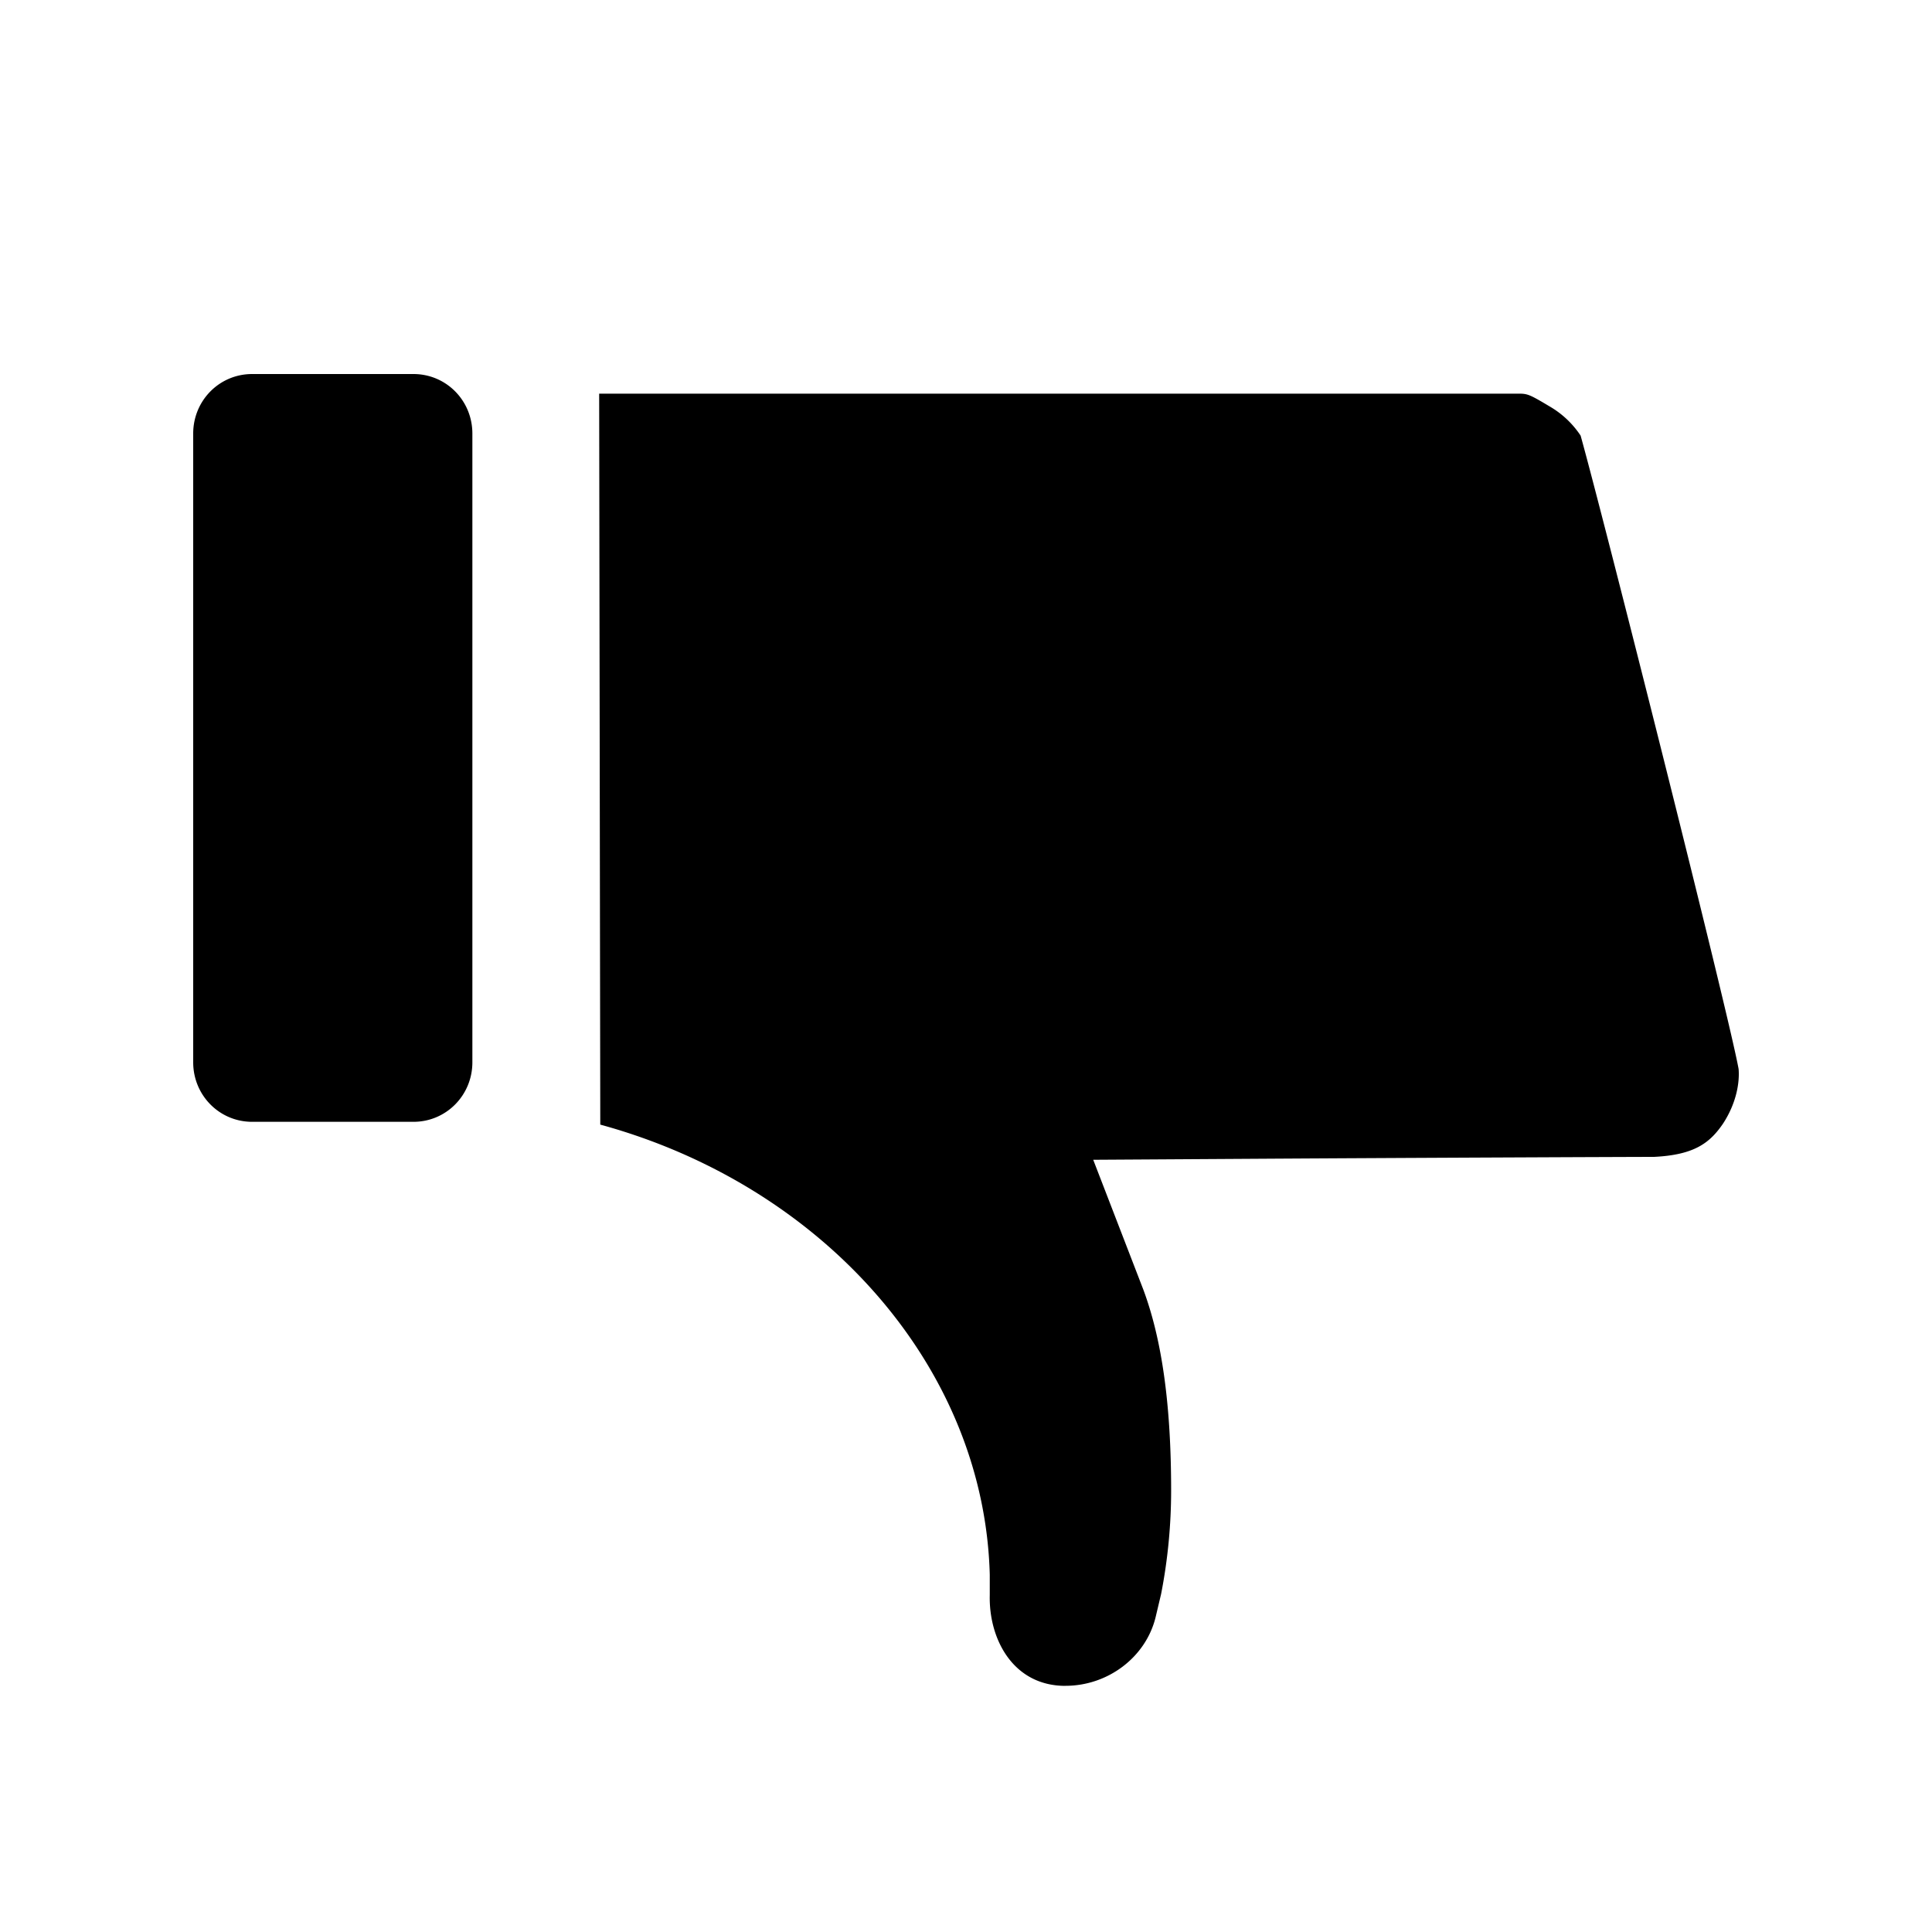 <svg width="40" height="40" xmlns="http://www.w3.org/2000/svg"><path d="M22.058 34.903c.876 0 1.659-.586 1.866-1.414l.115-.485c.139-.707.208-1.435.208-2.142 0-1.758-.185-3.112-.576-4.163l-1.037-2.687 3.248-.02c3.134-.02 7.902-.04 8.363-.04.83-.041 1.152-.284 1.428-.688.277-.424.346-.848.323-1.131-.207-1.152-2.834-11.558-3.271-13.114a1.936 1.936 0 00-.646-.607c-.437-.262-.46-.262-.668-.262H12.405l.023 15.134c4.585 1.253 7.948 4.991 8.064 9.316v.424c-.023.91.483 1.88 1.566 1.88zm-13.5-11.677H5.22c-.678 0-1.22-.55-1.22-1.232V8.976c0-.683.542-1.232 1.22-1.232h3.34c.678 0 1.22.549 1.22 1.232v13.018c0 .682-.542 1.232-1.22 1.232zM10.737 6h-.289.29c-.145 0-.145 0 0 0z"/></svg>
